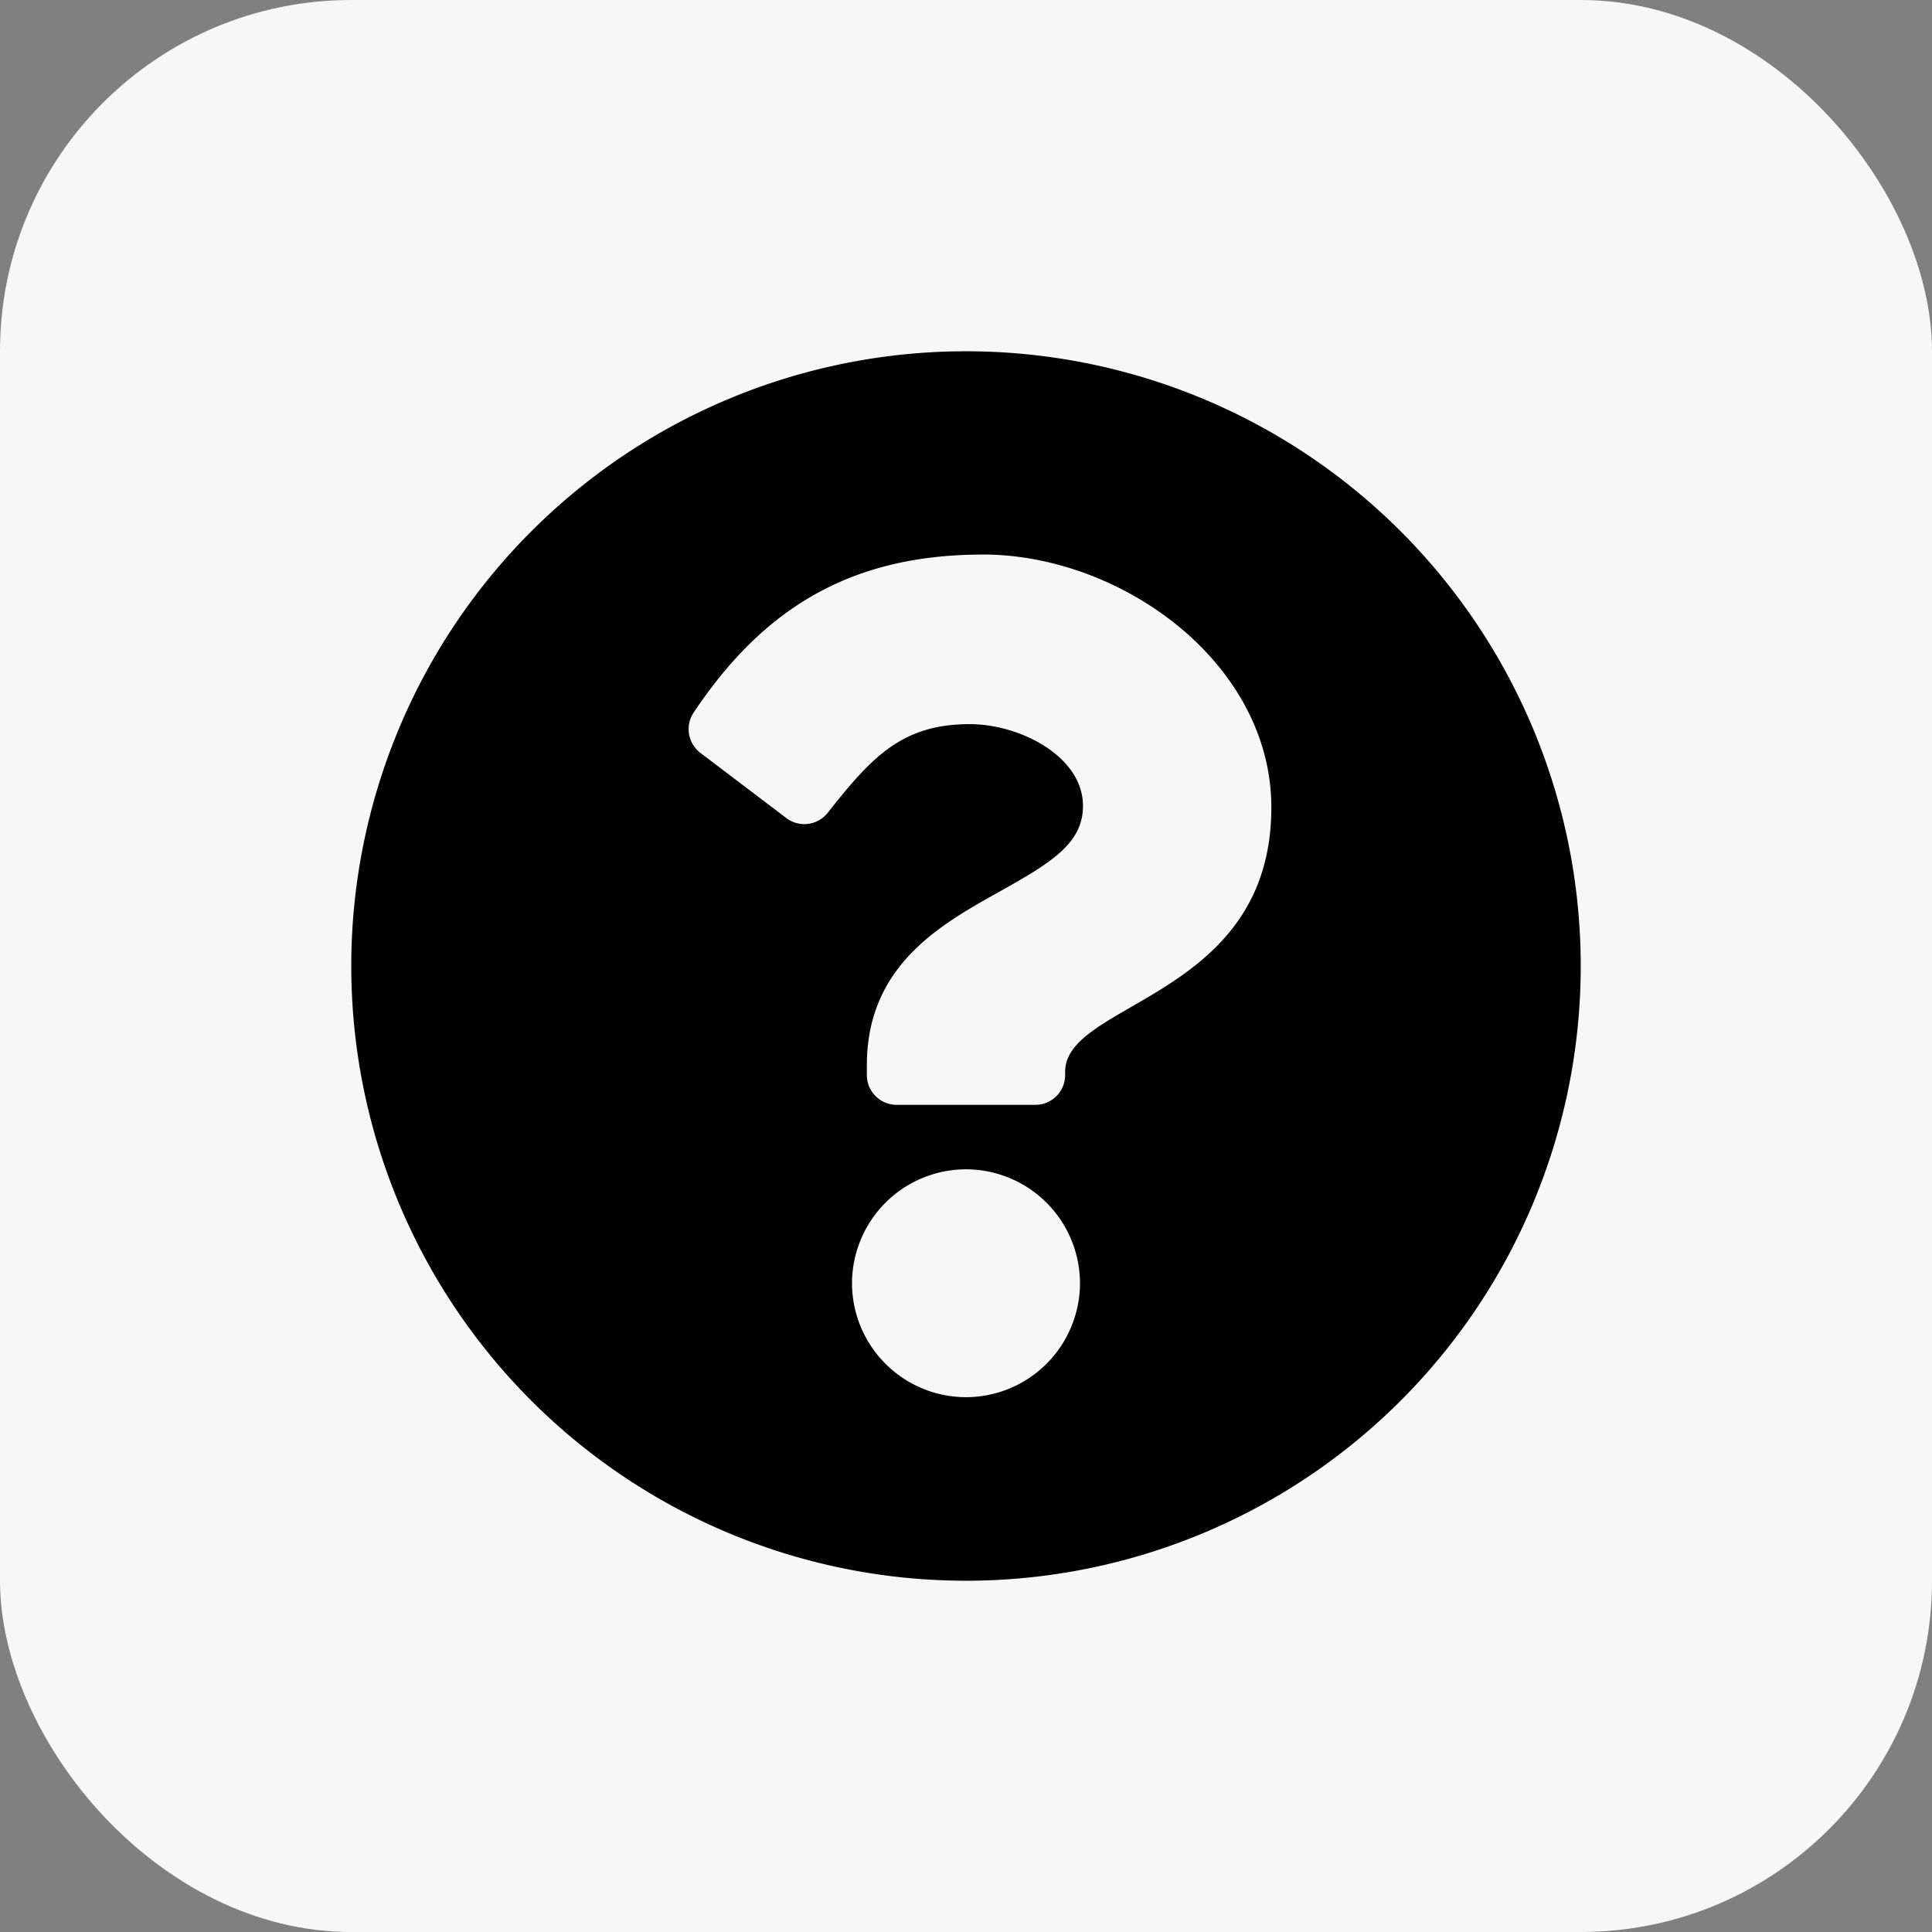 <svg xmlns="http://www.w3.org/2000/svg" width="22" height="22" viewBox="0 0 22 22">
    <rect x="0" y="0" width="22" height="22" fill="#808080" stroke="none"/>
    <g fill="none" fill-rule="evenodd">
        <rect width="22" height="22" fill="#F7F7F7" rx="4"/>
        <path fill="#000" fill-rule="nonzero" d="M18 11a7 7 0 1 1-14 0 7 7 0 0 1 14 0zm-6.812-4.685c-1.538 0-2.52.647-3.29 1.8a.34.34 0 0 0 .077.458l.98.743a.339.339 0 0 0 .47-.06c.504-.64.85-1.01 1.617-1.01.577 0 1.29.37 1.29.93 0 .422-.35.64-.918.959-.664.372-1.543.835-1.543 1.994v.113c0 .187.152.339.339.339h1.58a.339.339 0 0 0 .339-.34v-.037c0-.803 2.348-.837 2.348-3.01 0-1.638-1.698-2.88-3.29-2.88zm-.188 7a1.3 1.3 0 0 0-1.298 1.298A1.3 1.3 0 0 0 11 15.91a1.3 1.3 0 0 0 1.298-1.298A1.3 1.3 0 0 0 11 13.315z"/>
    </g>
</svg>
